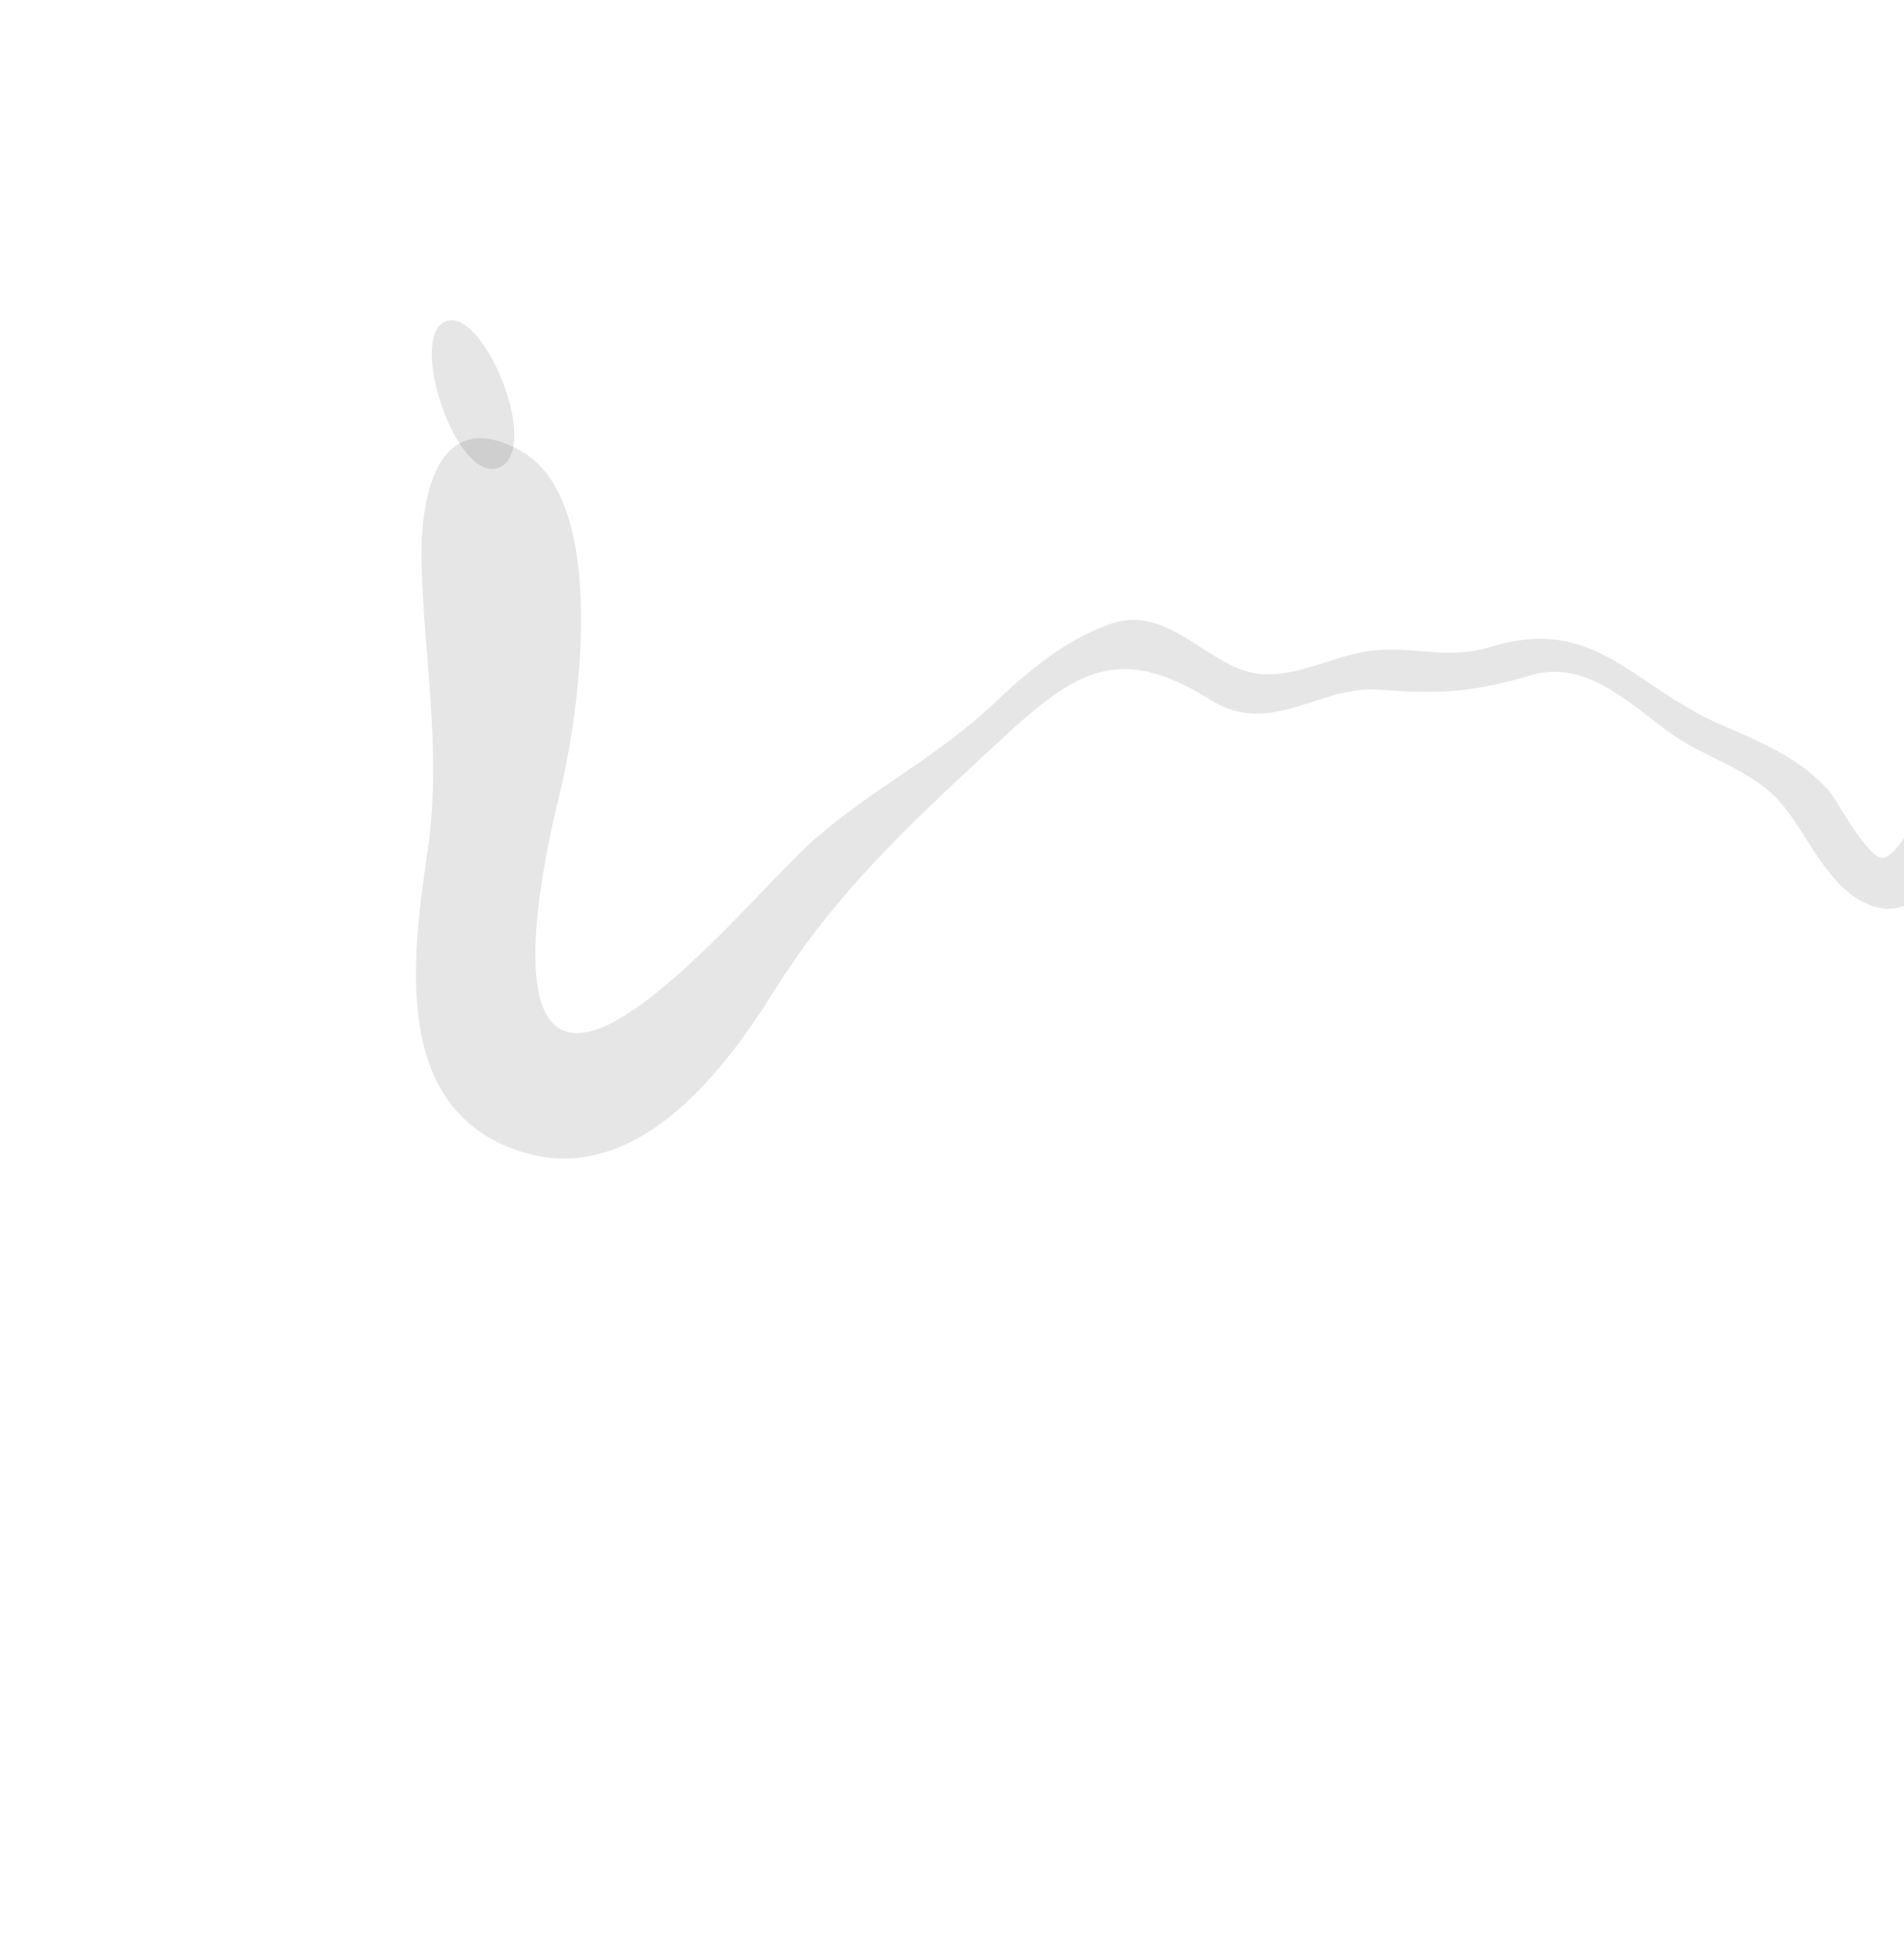 <svg width="73" height="75" viewBox="0 0 73 75" fill="none" xmlns="http://www.w3.org/2000/svg">
<g clip-path="url(#clip0_208_4540)">
<path d="M143.944 30.846C139.681 31.603 135.05 30.747 131.026 32.656C129.284 33.479 127.556 34.901 125.523 33.996C122.832 32.804 122.503 30.875 119.316 31.01C117.534 31.09 115.629 30.798 113.885 31.283C111.835 31.863 110.234 34.334 108.579 35.605C103.49 39.544 105.832 33.711 103.533 30.814C100.801 27.381 98.707 31.794 96.668 33.569C93.42 36.395 88.316 37.892 85.061 34.234C84.093 33.142 83.27 29.335 81.439 29.729C79.645 30.118 76.954 30.2 75.714 31.71C74.768 32.864 74.1 34.856 72.302 34.844C70.337 34.607 69.488 32.283 68.402 30.927C67.247 29.482 65.338 29.083 63.881 27.992C62.374 26.868 60.737 25.291 58.712 25.884C56.438 26.552 55.219 26.613 52.862 26.442C50.541 26.276 48.731 28.284 46.402 26.826C42.744 24.533 41.094 25.831 38.07 28.641C34.846 31.629 32.004 34.265 29.653 38.032C27.658 41.228 24.275 45.559 19.92 44.132C14.959 42.504 15.823 36.602 16.393 32.621C16.942 28.807 16.271 25.419 16.163 21.666C16.087 19.216 16.693 15.445 19.979 17.291C23.373 19.203 22.22 27.34 21.457 30.442C20.551 34.122 18.78 43.214 25.16 38.065C27.102 36.501 28.752 34.633 30.495 32.874C32.75 30.583 35.735 29.221 38.08 26.994C39.405 25.735 40.84 24.517 42.599 23.91C44.507 23.258 45.879 24.962 47.47 25.624C49.129 26.313 50.779 25.228 52.406 24.969C54.059 24.713 55.46 25.325 57.119 24.811C61.151 23.553 62.545 26.284 65.982 27.783C67.502 28.445 69.028 29.064 70.15 30.345C70.391 30.624 71.715 33.132 72.273 32.873C73.18 32.461 73.953 29.984 74.51 29.163C75.558 27.62 76.78 26.188 78.164 24.946C80.541 22.822 84.203 20.965 86.832 23.788C89.32 26.468 88.477 29.497 88.308 32.7C88.06 37.379 95.031 33.489 96.491 32.211C98.362 30.567 100.115 27.384 102.802 29.253C104.023 30.1 105.341 31.165 105.655 32.709C105.905 33.916 105.134 35.592 105.781 36.679C107.431 37.447 111.337 30.652 111.921 29.968C114.309 27.186 122.681 22.705 125.496 26.753C126.311 27.924 126.196 31.614 127.526 32.084C128.908 32.568 130.899 30.965 132.042 30.378C134.185 29.267 136.507 29.923 138.834 29.831C140.463 29.768 142.093 29.412 143.695 29.131C144.767 28.963 145.037 30.653 143.944 30.846ZM127.632 32.31C127.39 32.316 127.39 32.316 127.632 32.31V32.31ZM127.491 32.364C127.362 32.33 127.362 32.33 127.491 32.364V32.364ZM127.425 32.463C127.26 32.291 127.26 32.291 127.425 32.463V32.463ZM108.077 35.773C107.971 35.831 107.971 35.831 108.077 35.773V35.773ZM100.911 29.417C100.791 29.455 100.883 29.431 100.911 29.417V29.417ZM88.683 34.252C88.398 33.967 88.61 34.198 88.683 34.252V34.252ZM88.642 34.291C88.547 34.128 88.547 34.128 88.642 34.291V34.291ZM88.546 34.137C88.365 33.945 88.518 34.08 88.546 34.137V34.137ZM83.326 29.529C83.196 29.495 83.196 29.495 83.326 29.529V29.529ZM72.645 32.607C72.564 32.758 72.564 32.758 72.645 32.607V32.607ZM43.844 25.348C43.715 25.314 43.715 25.314 43.844 25.348V25.348ZM34.544 30.06C34.419 30.133 34.419 30.133 34.544 30.06V30.06ZM21.642 39.771C21.312 39.774 21.312 39.774 21.642 39.771V39.771ZM16.999 29.705C16.997 29.438 16.997 29.438 16.999 29.705V29.705ZM32.635 31.148C32.26 31.368 32.953 30.956 32.635 31.148V31.148ZM104.836 34.343C104.832 34.378 104.835 34.494 104.836 34.343V34.343Z" fill="black" fill-opacity="0.1"/>
<path d="M19.143 17.925C17.525 18.613 15.595 12.903 17.093 12.316C18.545 11.75 20.78 17.222 19.143 17.925Z" fill="black" fill-opacity="0.1"/>
</g>
<defs>
<clipPath id="clip0_208_4540">
<rect width="203.451" height="49.402" fill="white" transform="matrix(0.992 0.124 0.124 -0.992 0 49.019)"/>
</clipPath>
</defs>
</svg>

